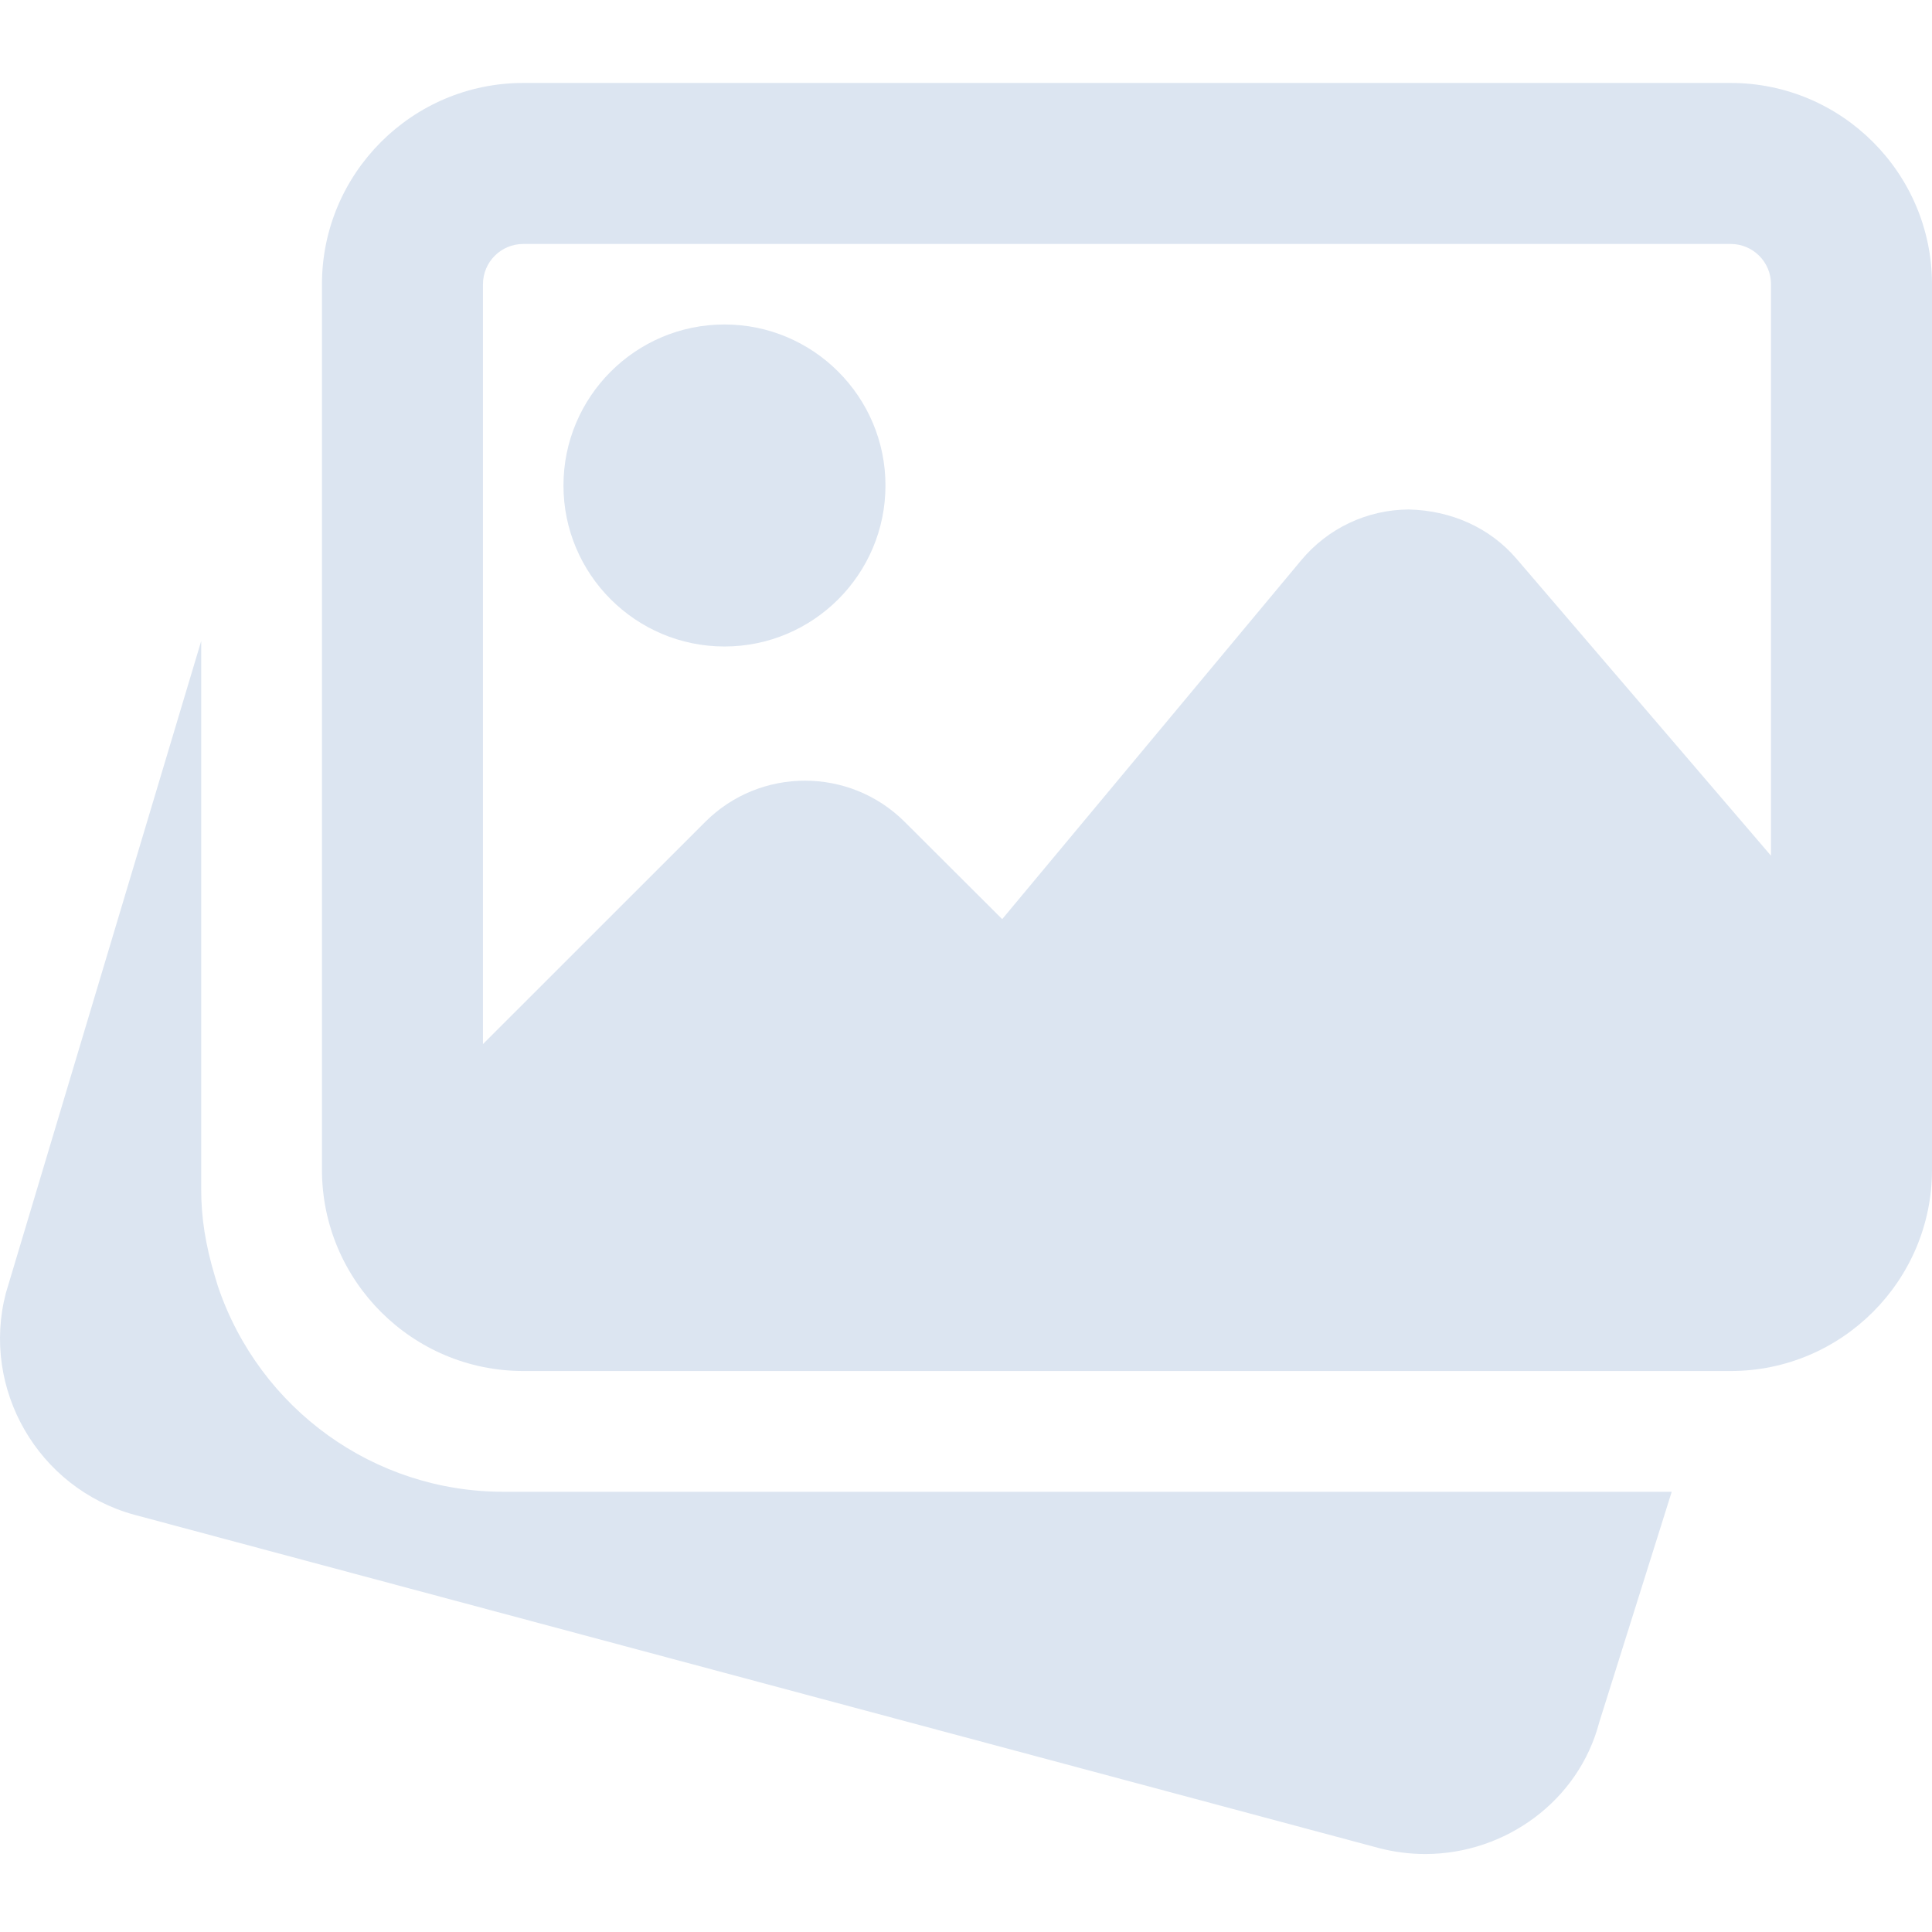<svg width="511" height="511" viewBox="0 0 511 511" fill="none" xmlns="http://www.w3.org/2000/svg">
<g clip-path="url(#clip0_615_2)">
<path d="M133.063 394.559C98.977 394.559 68.656 372.734 57.646 340.242L56.902 337.794C54.305 329.19 53.218 321.954 53.218 314.714V169.541L1.563 341.966C-5.08 367.327 10.059 393.62 35.459 400.626L364.702 488.799C368.811 489.863 372.92 490.374 376.967 490.374C398.172 490.374 417.549 476.3 422.98 455.559L442.161 394.559H133.063Z" fill="#DCE5F1"/>
<path d="M191.618 170.992C215.104 170.992 234.2 151.892 234.2 128.406C234.2 104.92 215.104 85.82 191.618 85.82C168.132 85.82 149.032 104.92 149.032 128.406C149.032 151.892 168.132 170.992 191.618 170.992Z" fill="#DCE5F1"/>
<path d="M457.768 21.943H138.385C109.047 21.943 85.156 45.835 85.156 75.176V309.388C85.156 338.73 109.047 362.621 138.385 362.621H457.768C487.11 362.621 511.001 338.73 511.001 309.388V75.176C511.001 45.835 487.11 21.943 457.768 21.943V21.943ZM138.385 64.529H457.768C463.647 64.529 468.415 69.297 468.415 75.176V226.33L401.155 147.845C394.02 139.478 383.692 135.006 372.6 134.753C361.571 134.815 351.224 139.712 344.155 148.188L265.074 243.106L239.311 217.406C224.749 202.844 201.049 202.844 186.507 217.406L127.741 276.151V75.176C127.741 69.297 132.51 64.529 138.385 64.529V64.529Z" fill="#DCE5F1"/>
</g>
<defs>
<clipPath id="clip0_615_2">
<rect width="511" height="511" fill="white"/>
</clipPath>
</defs>
</svg>
